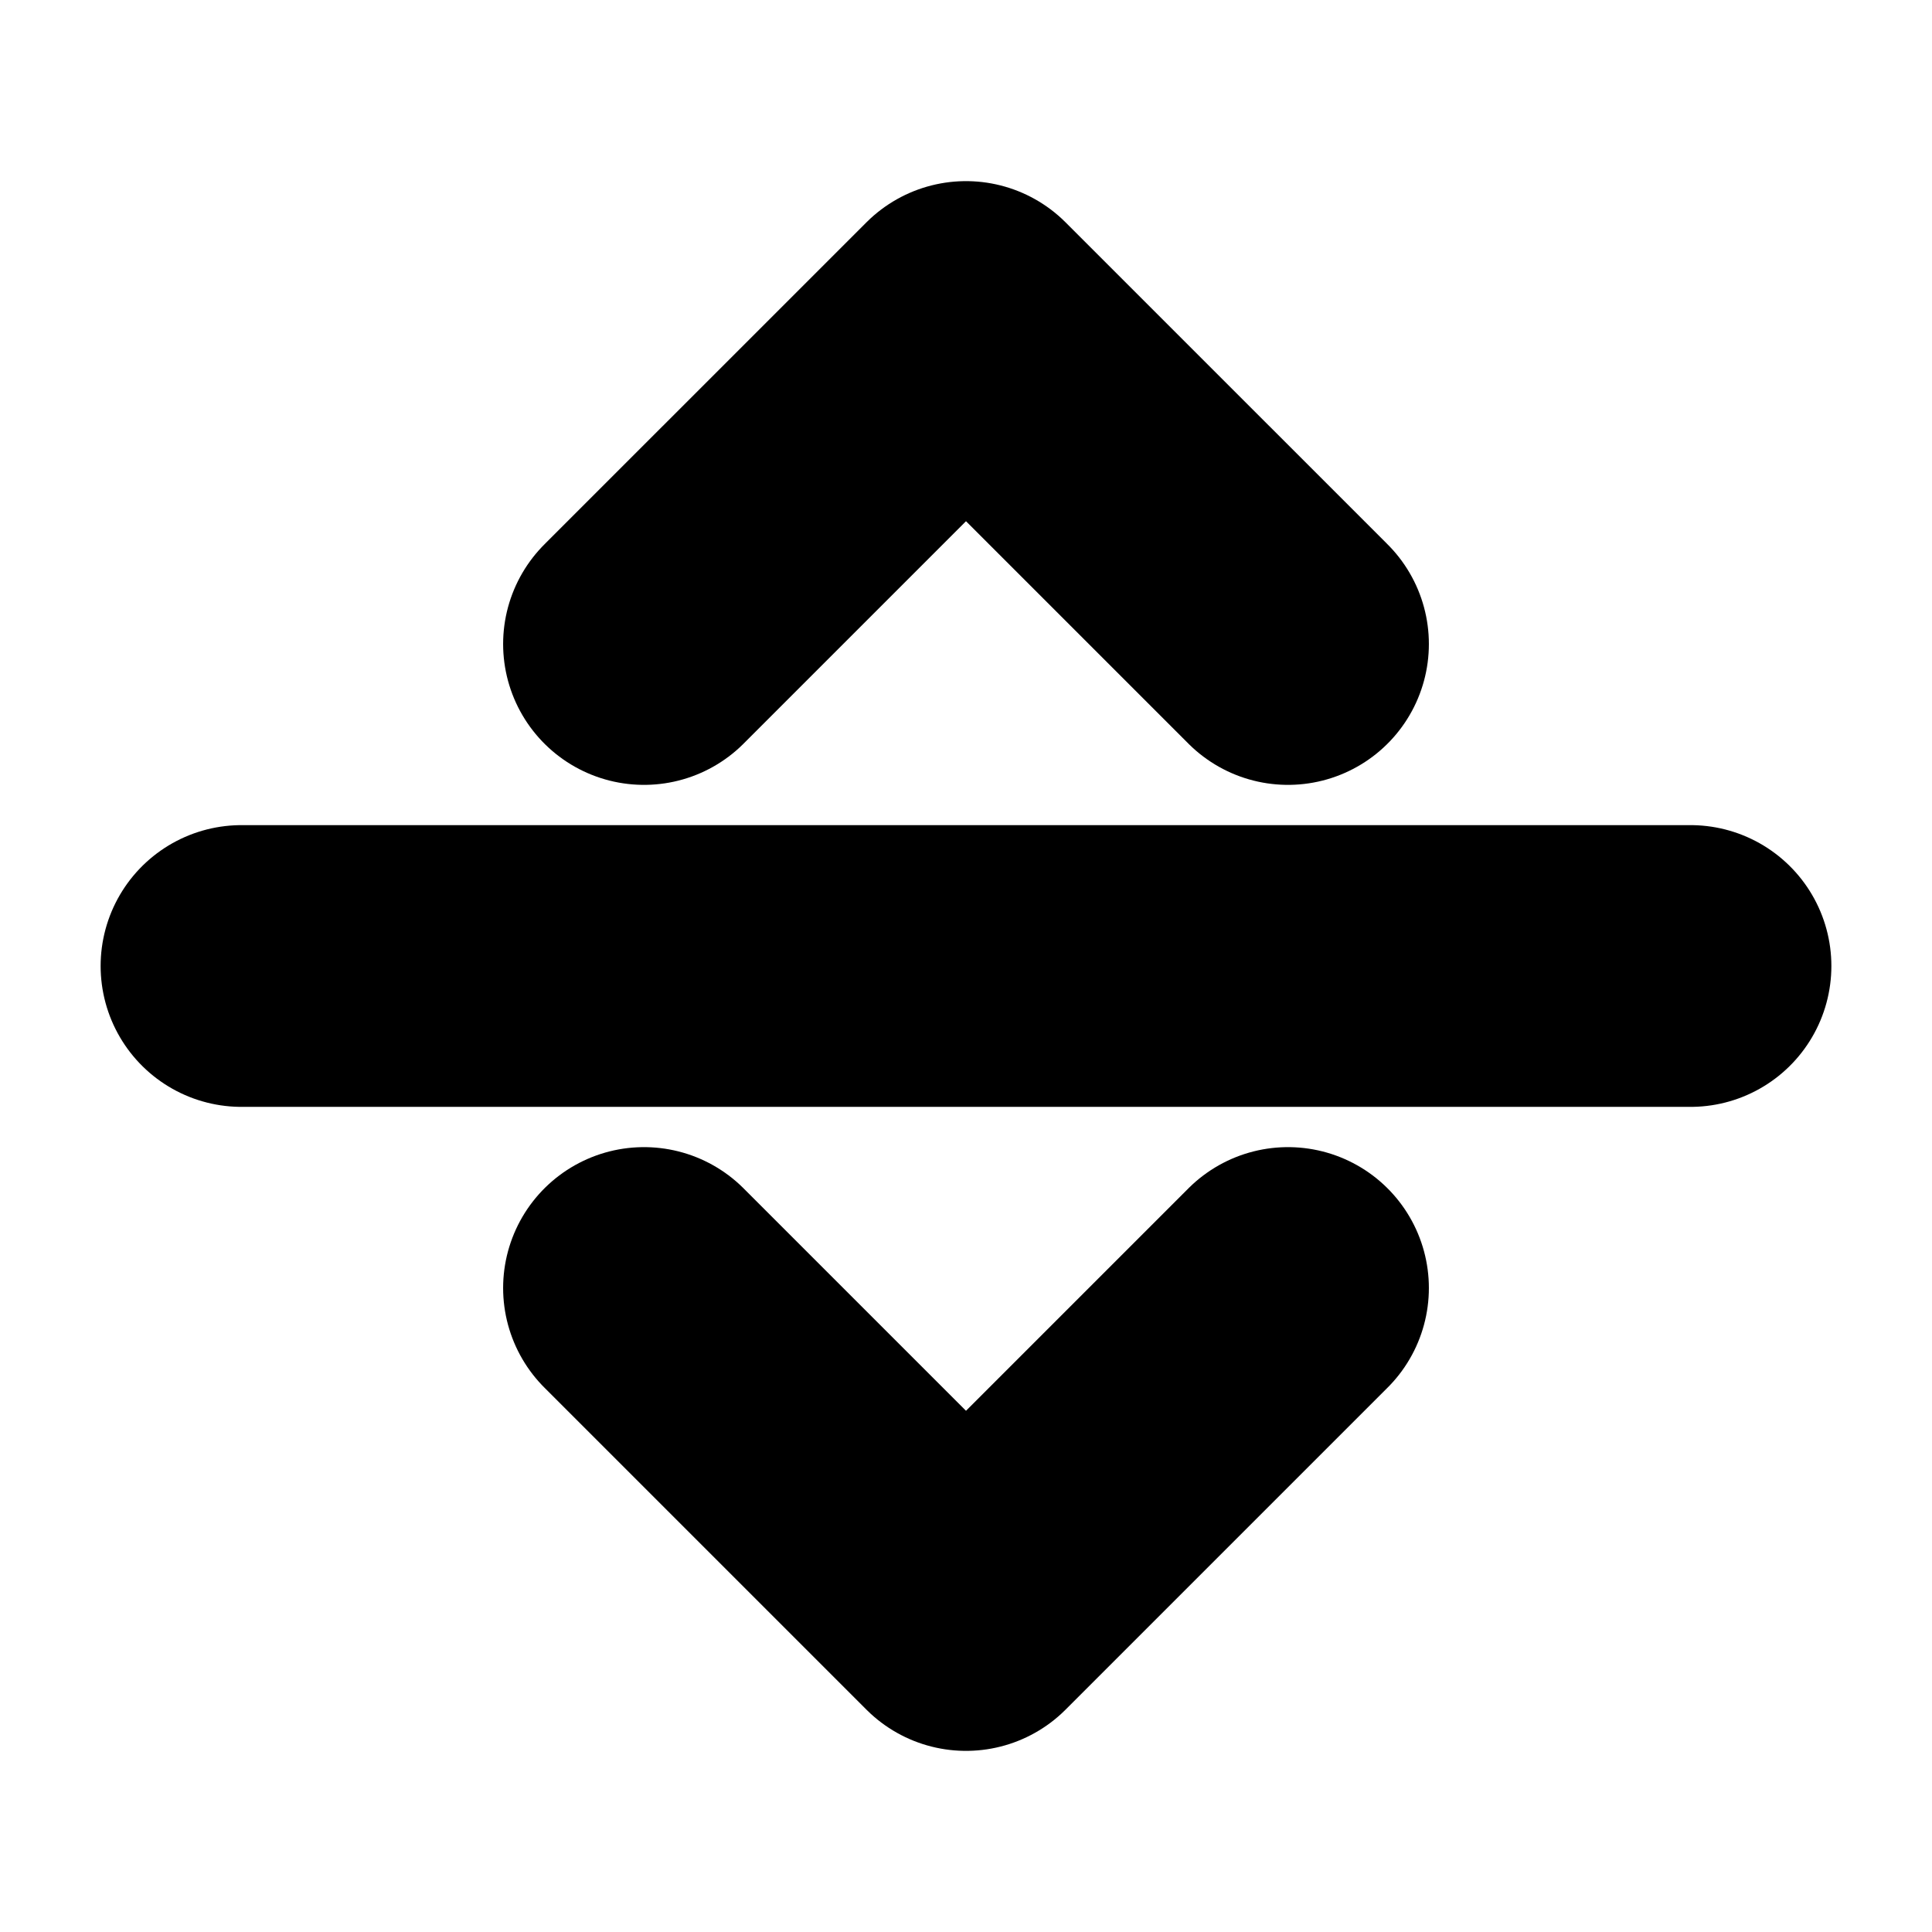 <?xml version="1.0"?>
<svg xmlns="http://www.w3.org/2000/svg" width="24" height="24" viewBox="0 0 24 24" fill="none" stroke="currentColor" stroke-width="3.500" stroke-linecap="round" stroke-linejoin="round">
  <line x1="3" x2="21" y1="12" y2="12"/>
  <polyline points="8 8 12 4 16 8"/>
  <polyline points="16 16 12 20 8 16"/>
</svg>

